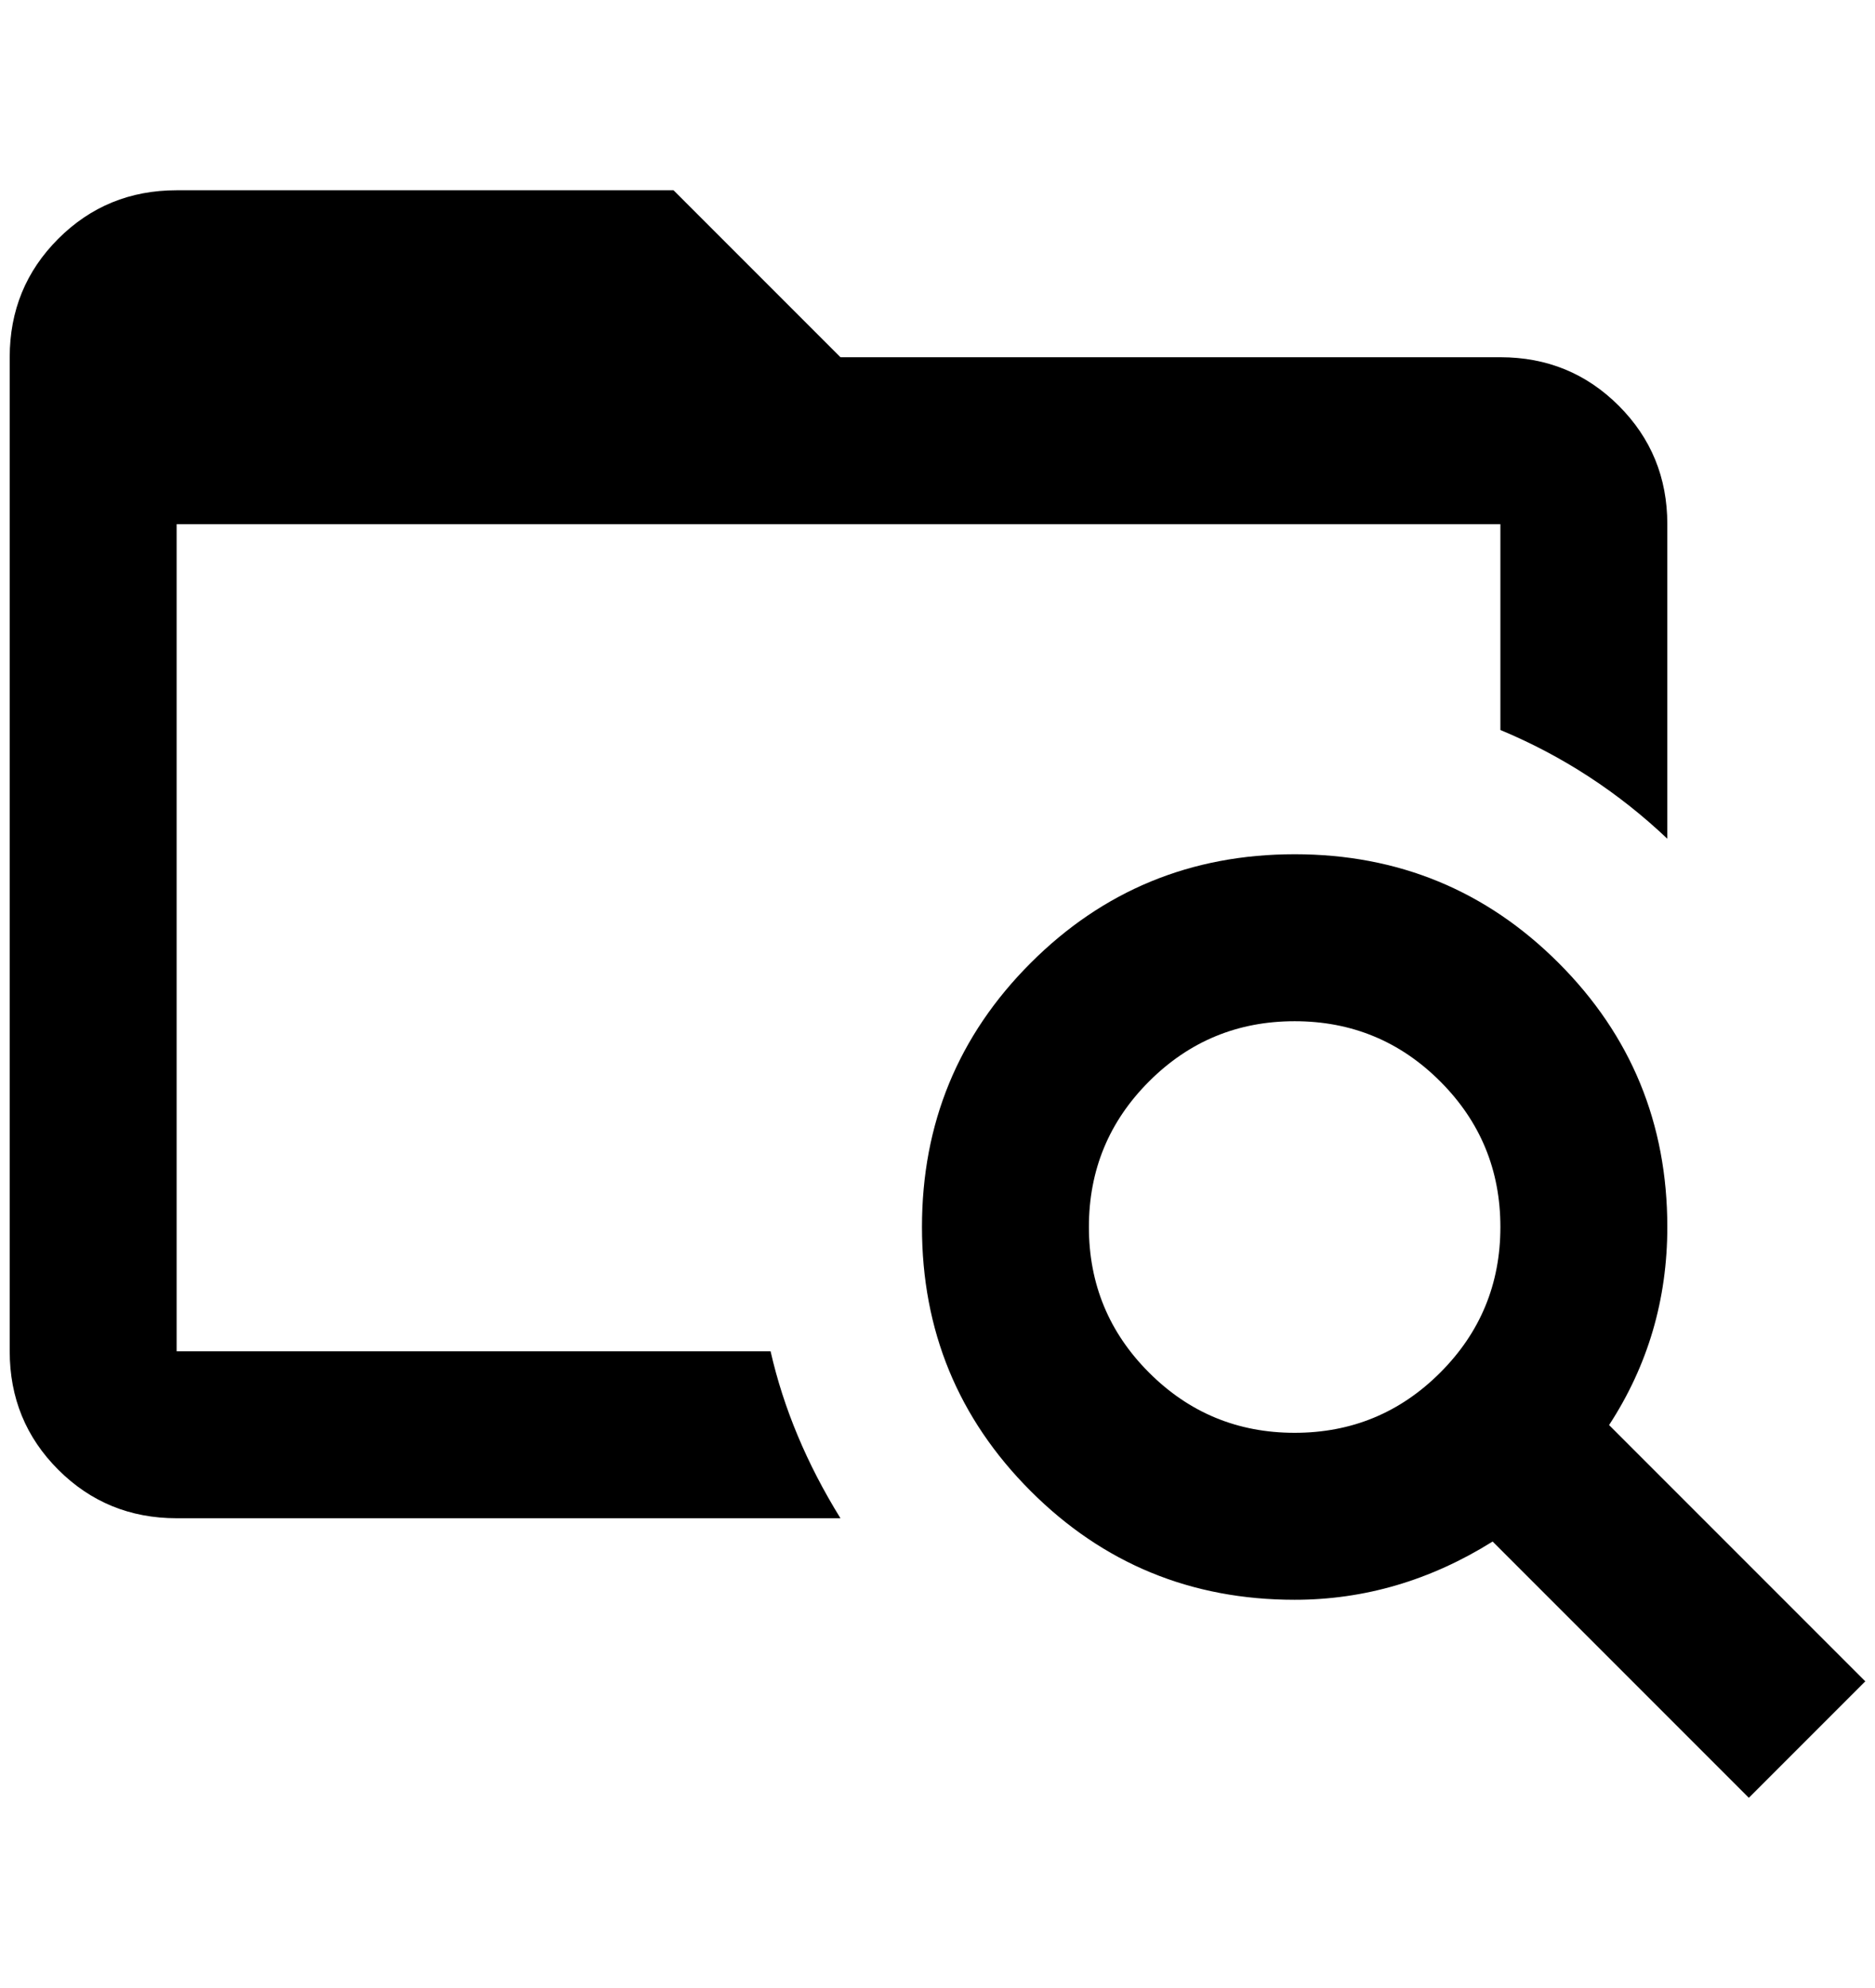 <?xml version="1.0" standalone="no"?>
<!DOCTYPE svg PUBLIC "-//W3C//DTD SVG 1.1//EN" "http://www.w3.org/Graphics/SVG/1.1/DTD/svg11.dtd" >
<svg xmlns="http://www.w3.org/2000/svg" xmlns:xlink="http://www.w3.org/1999/xlink" version="1.1" viewBox="-10 0 1932 2048">
   <path fill="currentColor"
d="M1324 880q160 0 272 112t112 272q0 112 -60 204l264 264l-120 120l-264 -264q-96 60 -204 60q-160 0 -272 -112t-112 -272t112 -272t272 -112zM1324 1052q-88 0 -150 62t-62 150t62 150t150 62t150 -62t62 -150t-62 -150t-150 -62zM1536 540h-1364v852h612q20 88 72 172
h-684q-72 0 -122 -50t-50 -122v-1024q0 -72 50 -122t122 -50h512l172 172h680q72 0 122 50t50 122v324q-76 -72 -172 -112v-212z" />
</svg>
